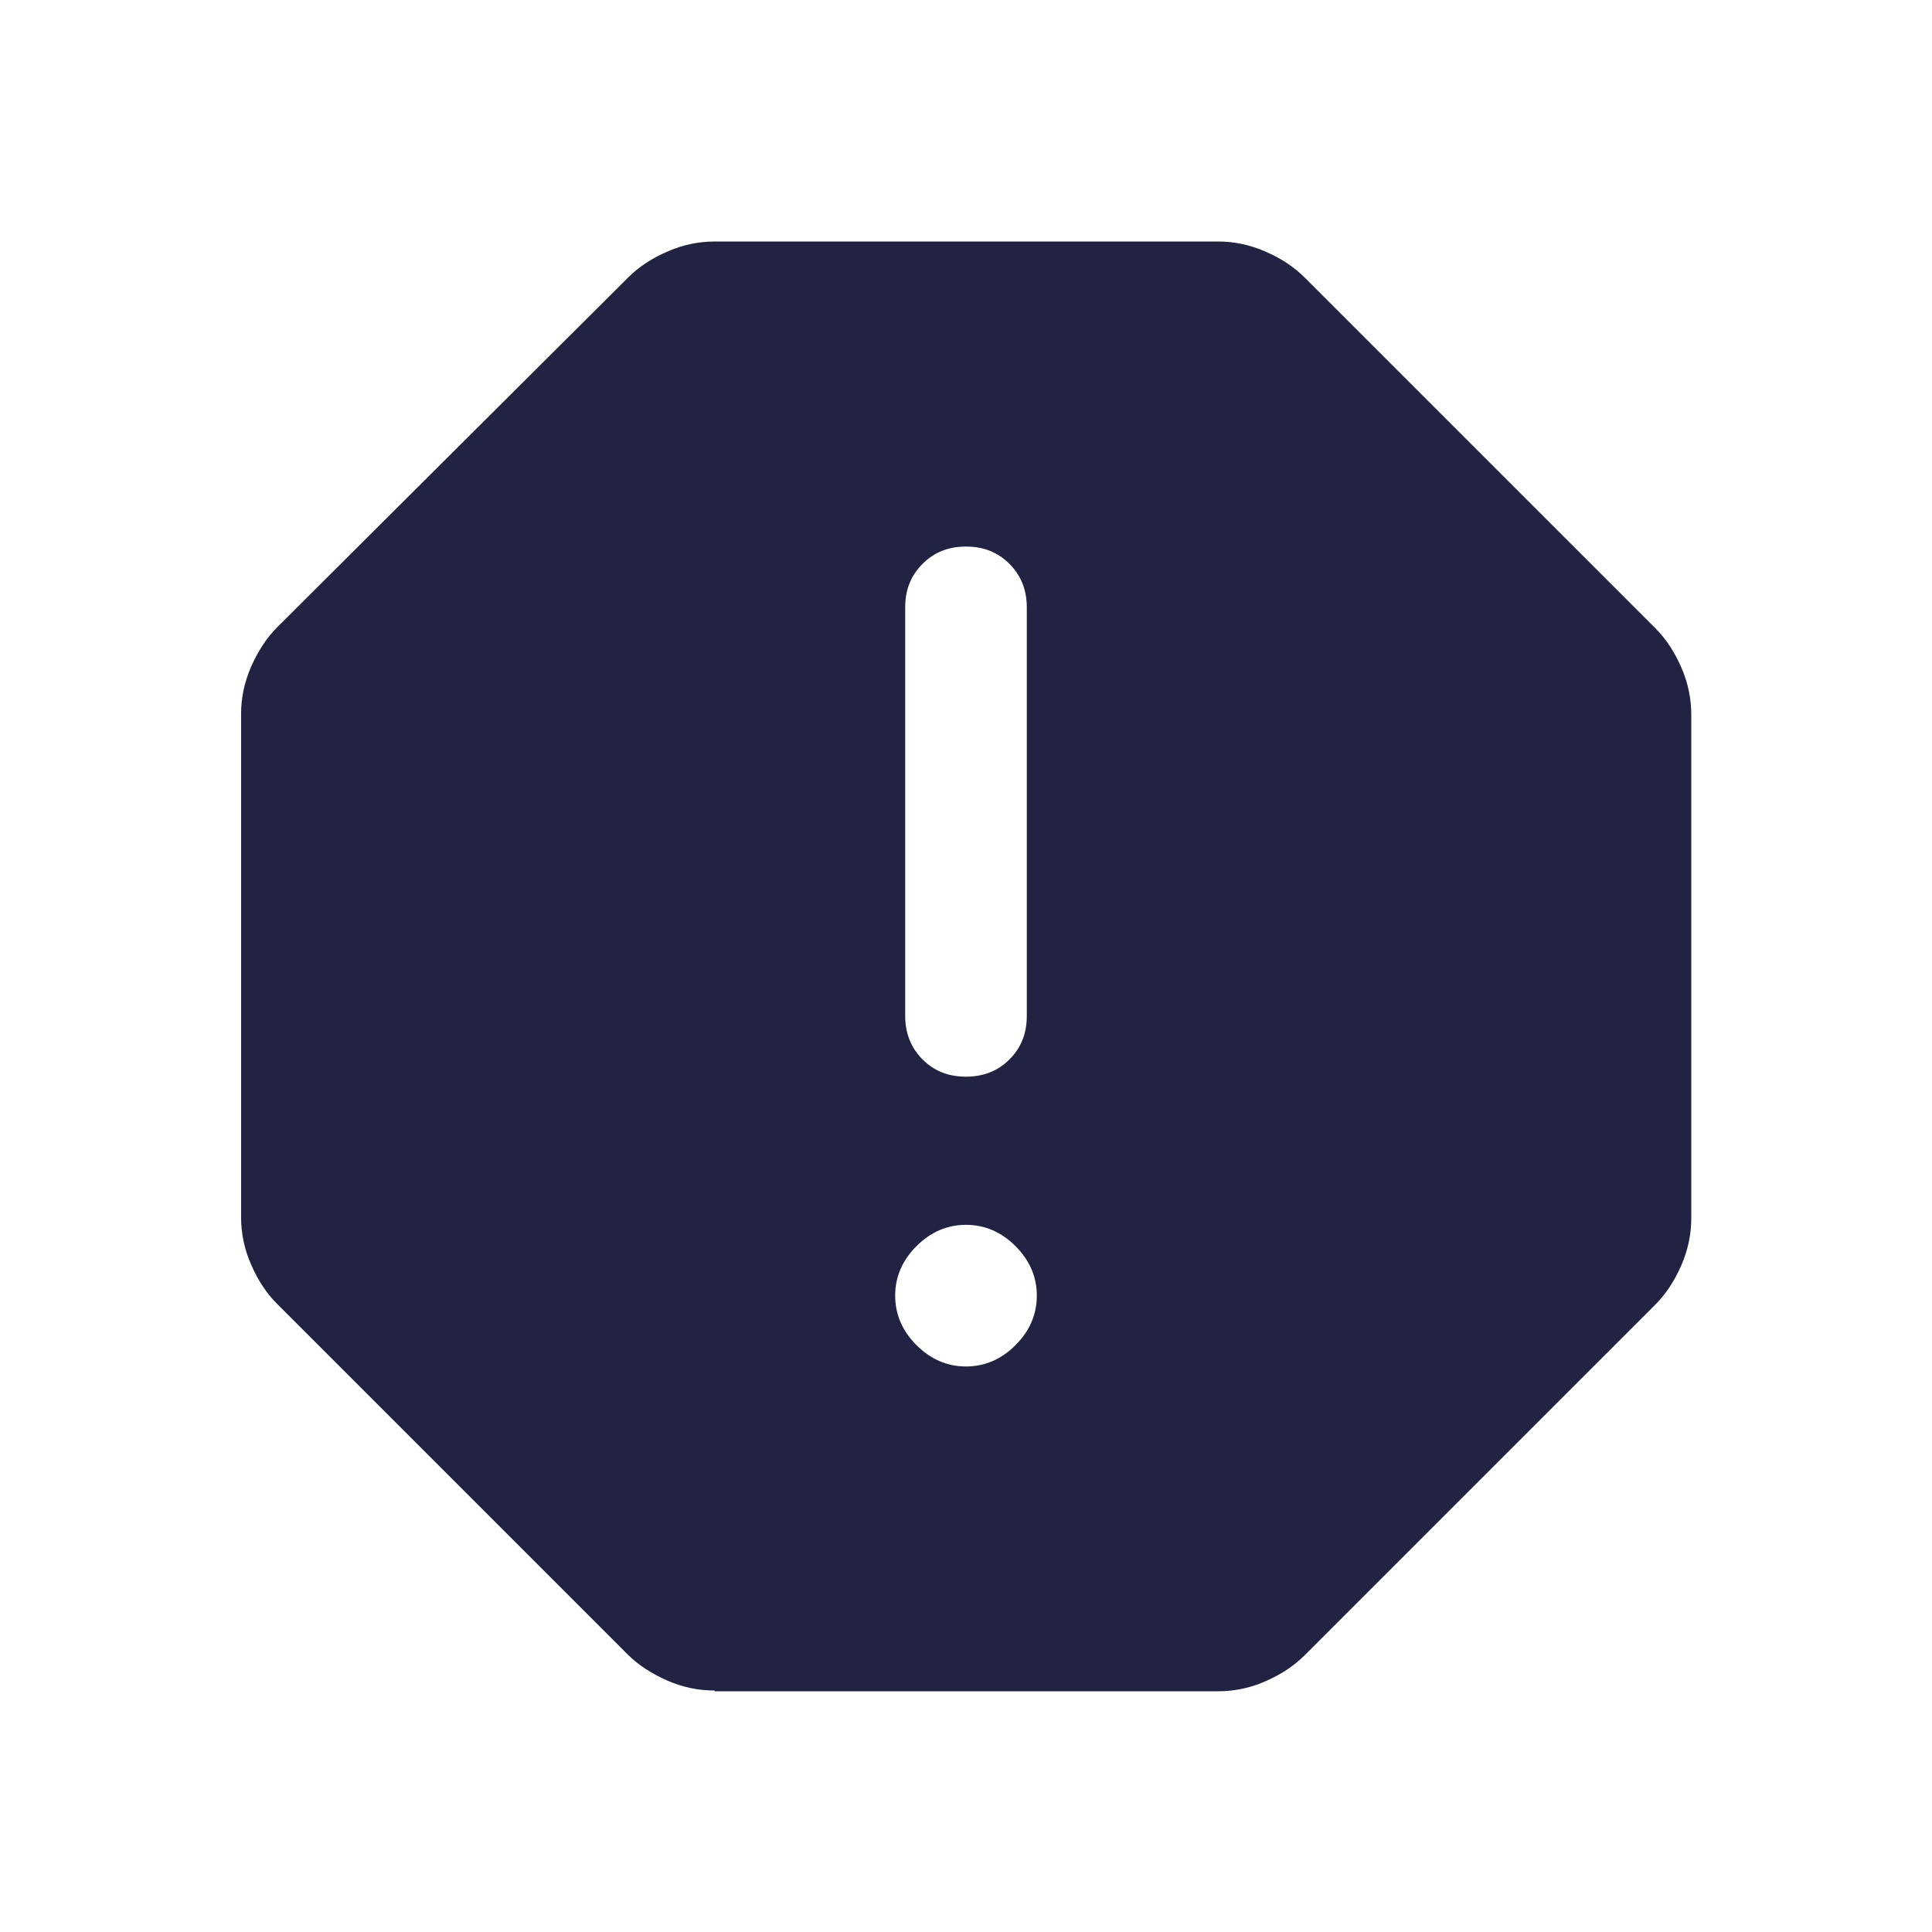 <svg width="32" height="32" viewBox="0 0 32 32" fill="none" xmlns="http://www.w3.org/2000/svg">
<path d="M16 22.633C16.313 22.633 16.587 22.513 16.82 22.28C17.053 22.047 17.173 21.773 17.173 21.46C17.173 21.147 17.053 20.873 16.82 20.64C16.587 20.407 16.313 20.287 16 20.287C15.687 20.287 15.413 20.407 15.18 20.64C14.947 20.873 14.827 21.147 14.827 21.46C14.827 21.773 14.947 22.047 15.18 22.28C15.413 22.513 15.687 22.633 16 22.633ZM16 17.833C16.287 17.833 16.527 17.74 16.72 17.547C16.913 17.353 17.007 17.12 17.007 16.827V10.06C17.007 9.773 16.913 9.533 16.72 9.34C16.527 9.147 16.293 9.053 16 9.053C15.707 9.053 15.473 9.147 15.28 9.34C15.087 9.533 14.993 9.767 14.993 10.06V16.827C14.993 17.113 15.087 17.353 15.28 17.547C15.473 17.74 15.707 17.833 16 17.833ZM11.833 28C11.567 28 11.307 27.947 11.047 27.833C10.793 27.72 10.573 27.58 10.393 27.4L4.593 21.6C4.413 21.42 4.273 21.207 4.16 20.947C4.047 20.693 3.993 20.427 3.993 20.16V11.827C3.993 11.56 4.047 11.3 4.16 11.04C4.273 10.787 4.413 10.567 4.593 10.387L10.4 4.6C10.58 4.42 10.793 4.28 11.053 4.167C11.313 4.053 11.573 4 11.84 4H20.173C20.44 4 20.7 4.053 20.96 4.167C21.22 4.28 21.433 4.42 21.613 4.6L27.413 10.4C27.593 10.58 27.733 10.793 27.847 11.053C27.96 11.313 28.013 11.573 28.013 11.84V20.173C28.013 20.44 27.96 20.7 27.847 20.96C27.733 21.22 27.593 21.433 27.413 21.613L21.613 27.413C21.433 27.593 21.22 27.733 20.96 27.847C20.707 27.96 20.44 28.013 20.173 28.013H11.84L11.833 28Z" fill="#222343"/>
</svg>
